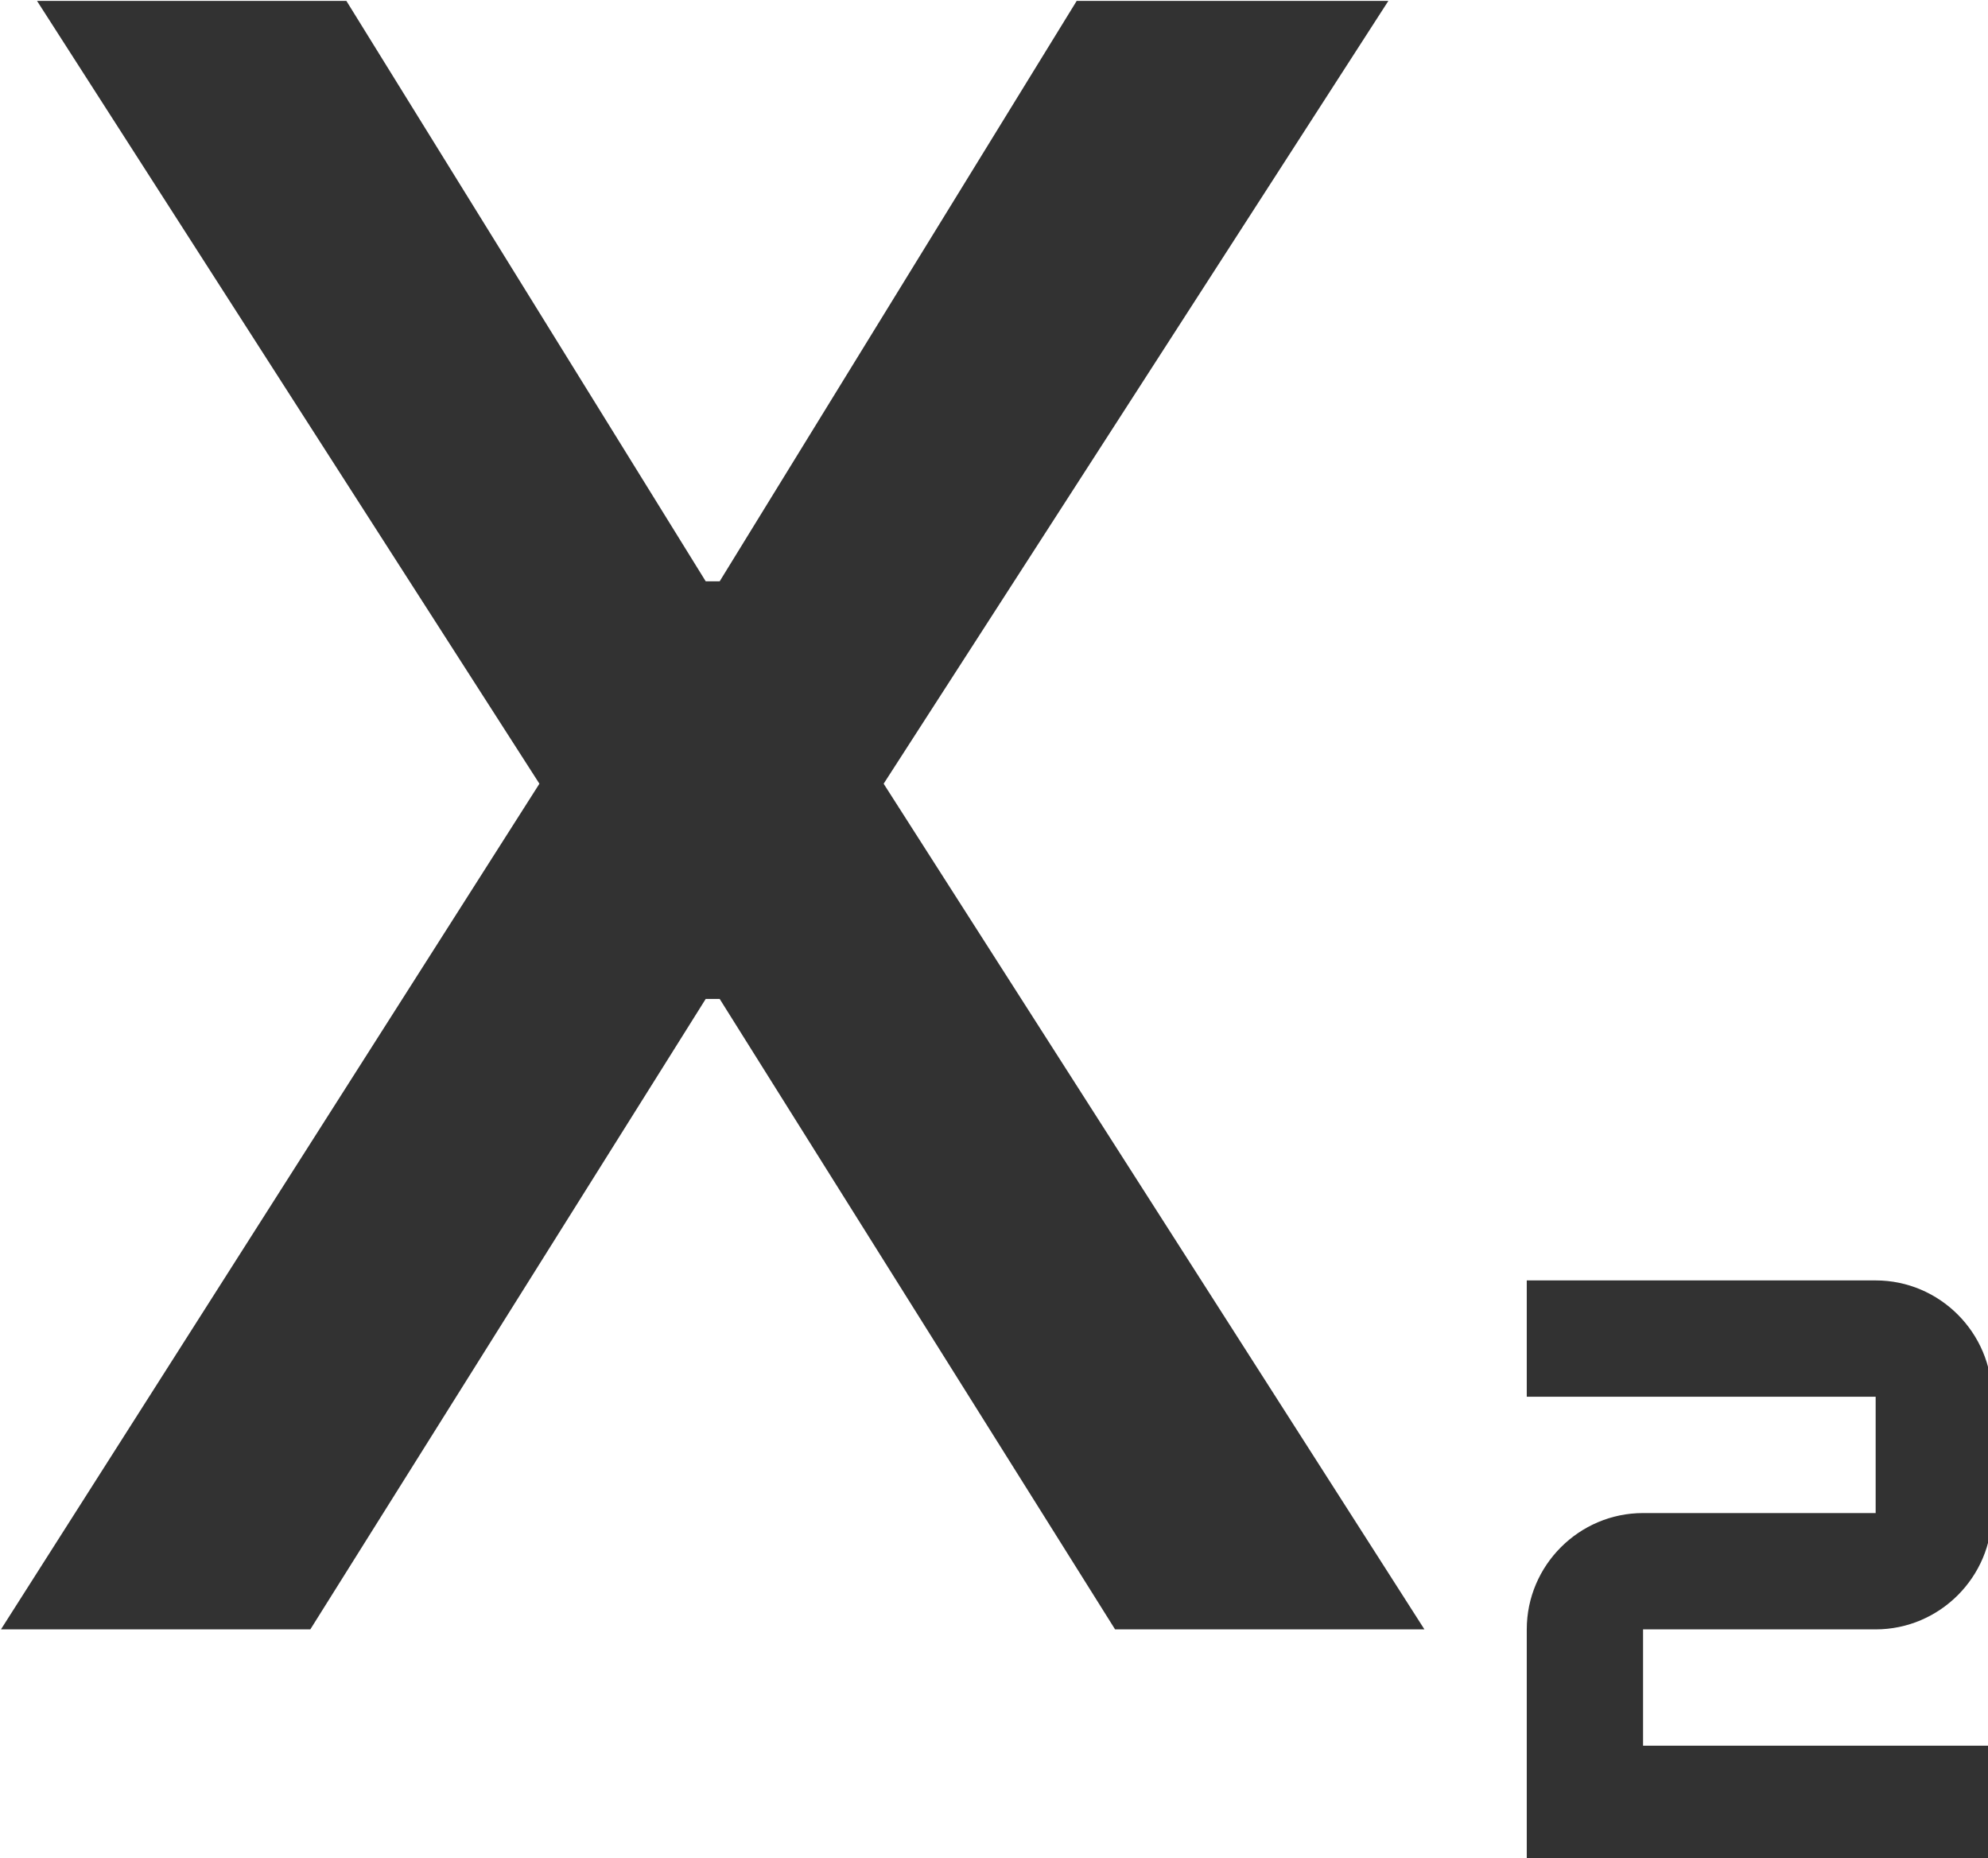 <?xml version="1.0" encoding="UTF-8" standalone="no"?>
<!-- Created with Inkscape (http://www.inkscape.org/) -->

<svg
   id="svg1100"
   version="1.1"
   viewBox="0 0 4.53 4.233"
   height="4.233mm"
   width="4.53mm"
   xmlns="http://www.w3.org/2000/svg"
   xmlns:svg="http://www.w3.org/2000/svg">
  <defs
     id="defs1097" />
  <g
     id="New_Layer_1652808931.2966435"
     style="display:inline"
     transform="translate(-10.303,-578.84)">
    <path
       fill="#323232"
       d="m 22,18 h -2 v 1 h 3 v 1 h -4 v -2 c 0,-0.55 0.45,-1 1,-1 h 2 v -1 h -3 v -1 h 3 c 0.55,0 1,0.45 1,1 v 1 c 0,0.55 -0.45,1 -1,1 z M 5.88,18 h 2.66 l 3.4,-5.42 h 0.12 l 3.4,5.42 h 2.66 L 13.47,10.73 17.81,4 H 15.13 L 12.06,8.99 H 11.94 L 8.85,4 H 6.19 l 4.32,6.73 z"
       id="path35451"
       transform="matrix(0.265,0,0,0.265,8.747,577.782)" />
  </g>
</svg>
